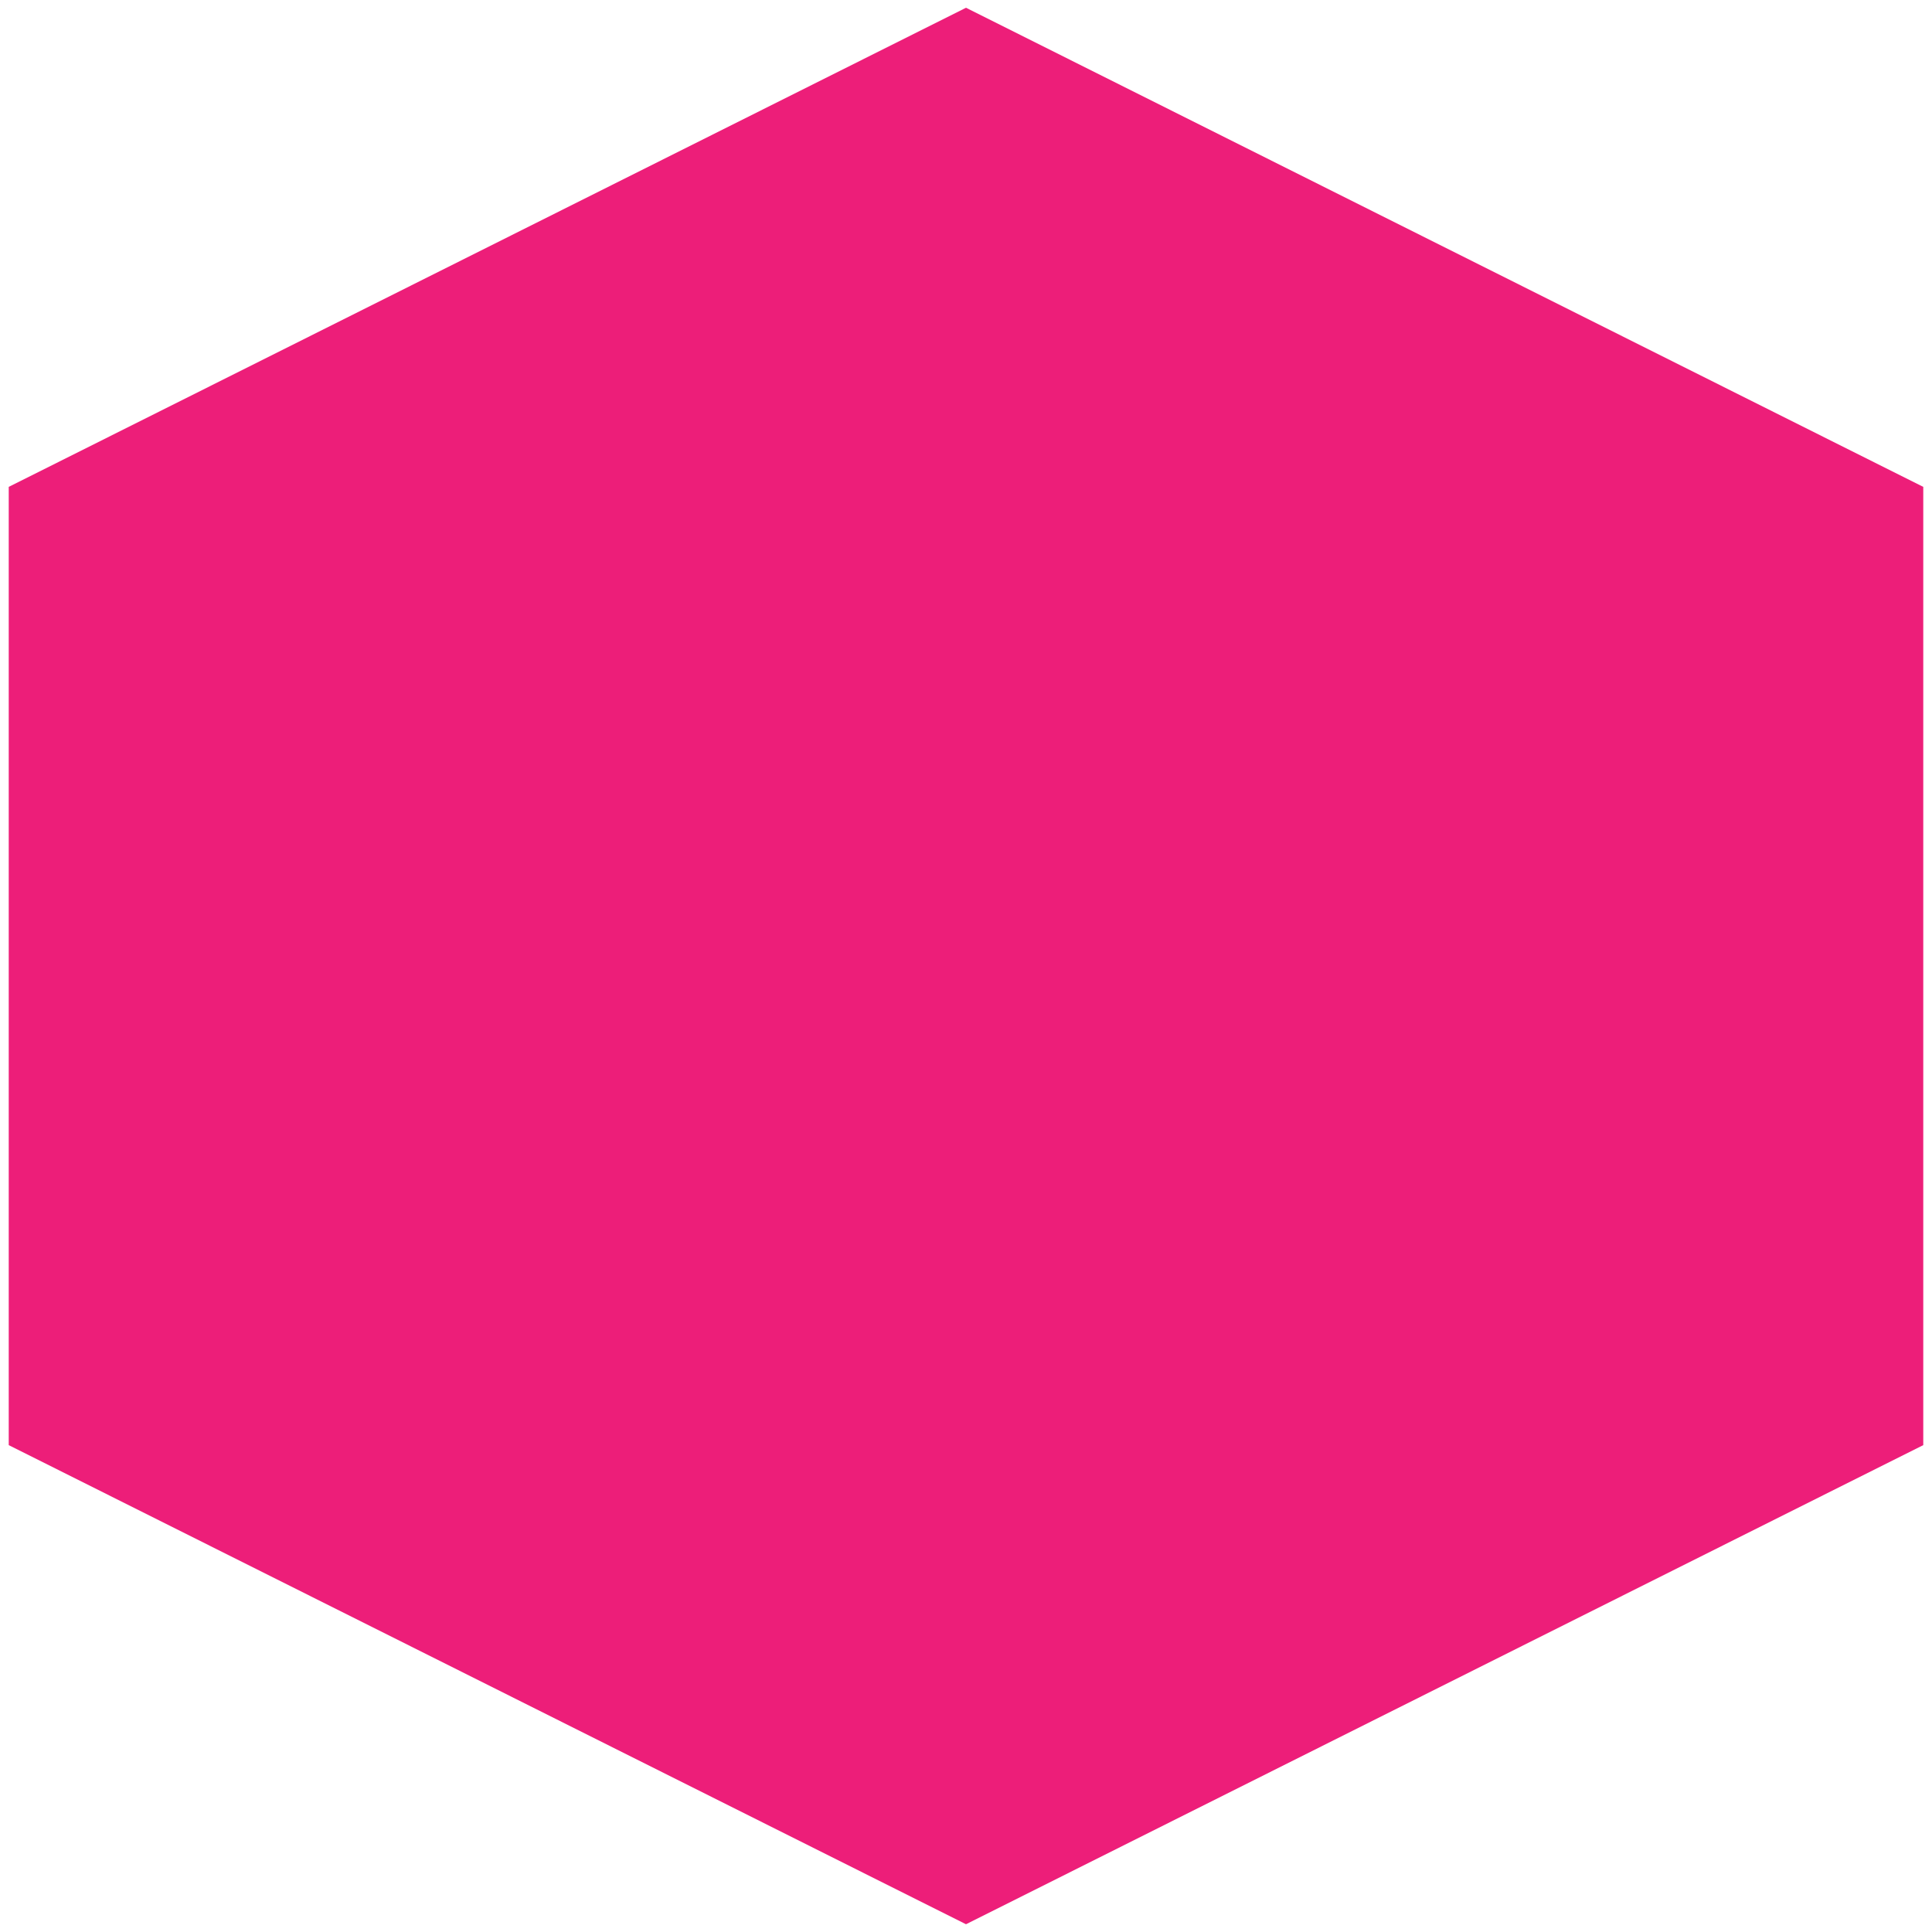 <?xml version="1.0" encoding="utf-8"?>
<!-- Generator: Adobe Illustrator 16.0.0, SVG Export Plug-In . SVG Version: 6.00 Build 0)  -->
<!DOCTYPE svg PUBLIC "-//W3C//DTD SVG 1.1//EN" "http://www.w3.org/Graphics/SVG/1.1/DTD/svg11.dtd">
<svg version="1.1" id="Layer_1" xmlns="http://www.w3.org/2000/svg" xmlns:xlink="http://www.w3.org/1999/xlink" x="0px" y="0px"
	 width="1000px" height="1000px" viewBox="-250 0 1000 1000" enable-background="new -250 0 1000 1000" xml:space="preserve">
<polygon fill="#ED1E79" points="745.48,747.994 250,995.988 -245.48,747.994 -245.48,252.006 250,4.012 745.48,252.006 "/>
</svg>
